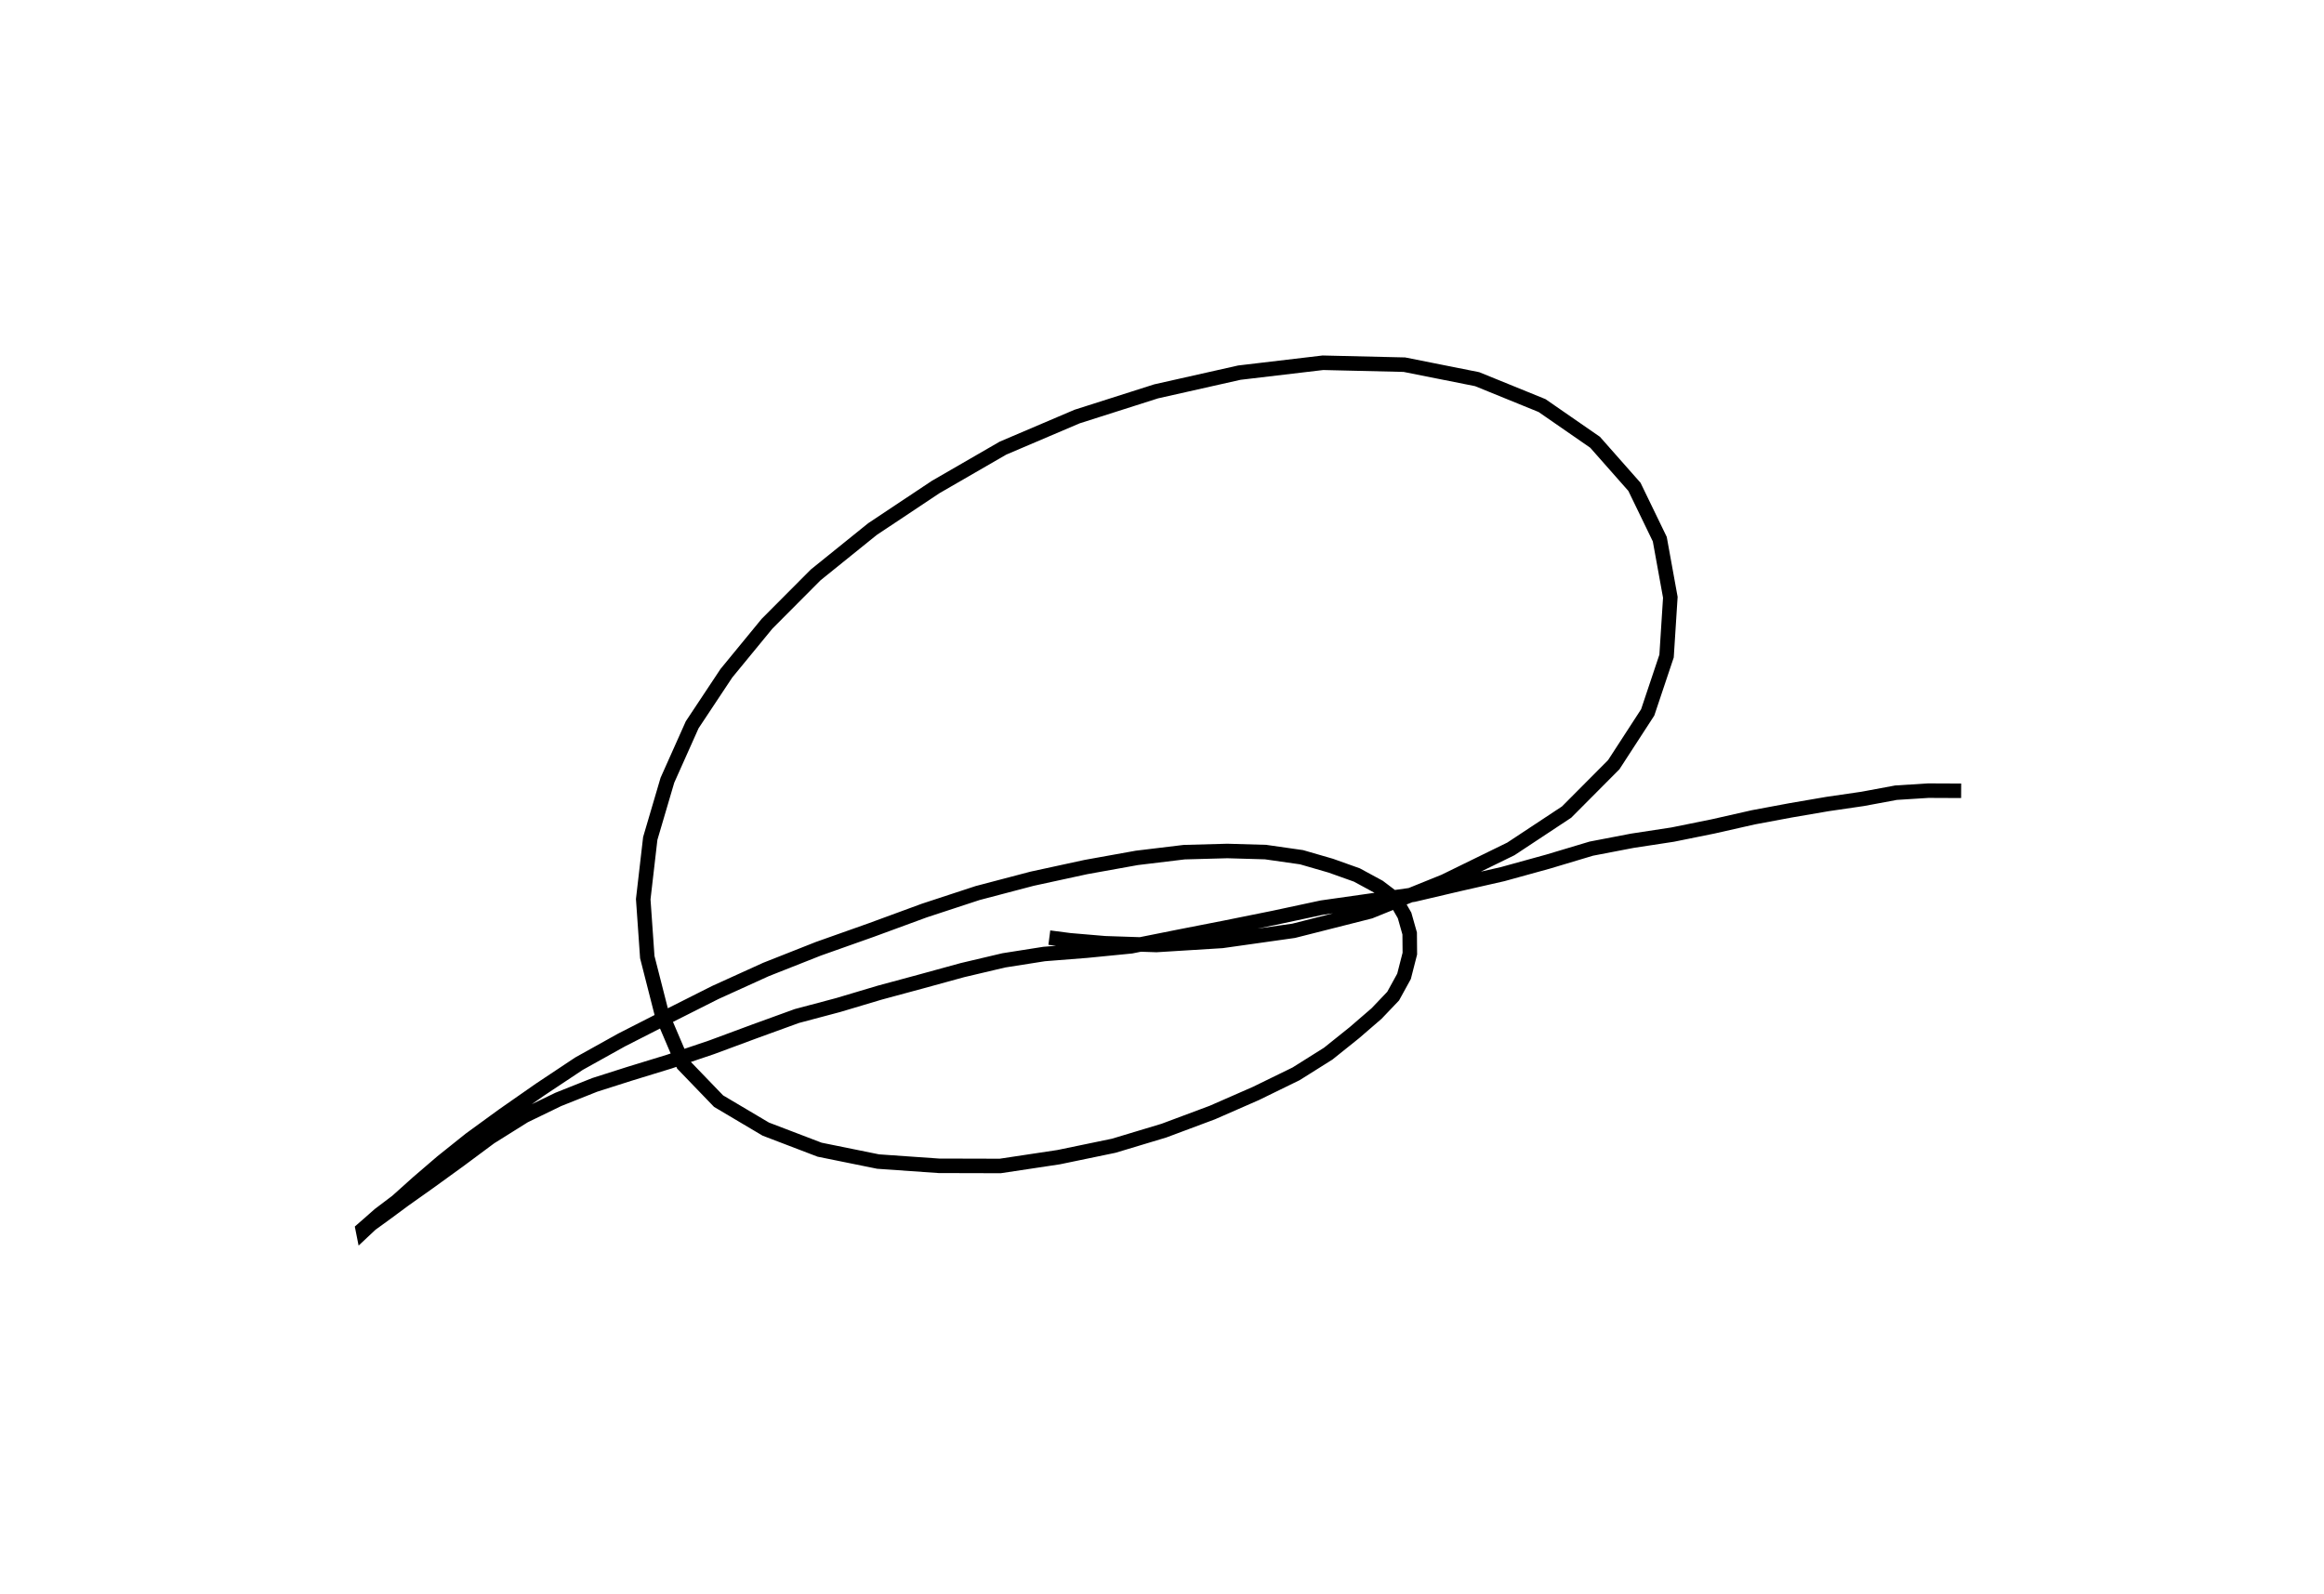 <?xml version="1.0" encoding="utf-8" ?>
<svg baseProfile="full" height="109.87" version="1.1" width="160.152" xmlns="http://www.w3.org/2000/svg" xmlns:ev="http://www.w3.org/2001/xml-events" xmlns:xlink="http://www.w3.org/1999/xlink"><defs /><rect fill="white" height="109.87" width="160.152" x="0" y="0" /><path d="M72.347, 64.802 m-0.035, -0.178 l1.416, 0.184 2.411, 0.205 l3.551, 0.119 4.521, -0.28 l4.934, -0.697 5.265, -1.334 l5.124, -2.07 4.585, -2.243 l3.84, -2.538 3.247, -3.264 l2.34, -3.604 1.301, -3.885 l0.259, -4.049 -0.727, -4.007 l-1.746, -3.606 -2.713, -3.073 l-3.654, -2.529 -4.472, -1.82 l-5.017, -0.999 -5.612, -0.132 l-5.758, 0.681 -5.735, 1.29 l-5.449, 1.737 -5.106, 2.176 l-4.635, 2.678 -4.359, 2.902 l-3.911, 3.155 -3.354, 3.368 l-2.802, 3.413 -2.356, 3.55 l-1.708, 3.823 -1.182, 4.014 l-0.484, 4.186 0.279, 3.989 l1.01, 3.96 1.469, 3.444 l2.433, 2.525 3.254, 1.929 l3.709, 1.418 4.032, 0.818 l4.189, 0.293 4.225, 0.011 l4.028, -0.607 3.796, -0.787 l3.459, -1.042 3.331, -1.245 l3.003, -1.315 2.772, -1.354 l2.215, -1.392 1.804, -1.446 l1.526, -1.318 1.144, -1.2 l0.75, -1.364 0.401, -1.567 l-0.012, -1.388 -0.351, -1.241 l-0.634, -1.106 -1.14, -0.862 l-1.513, -0.821 -1.798, -0.641 l-2.013, -0.583 -2.48, -0.354 l-2.635, -0.076 -2.976, 0.081 l-3.261, 0.394 -3.508, 0.631 l-3.708, 0.805 -3.761, 0.989 l-3.666, 1.204 -3.67, 1.348 l-3.629, 1.286 -3.614, 1.428 l-3.492, 1.586 -3.244, 1.634 l-3.217, 1.64 -2.932, 1.632 l-2.678, 1.781 -2.551, 1.781 l-2.272, 1.655 -1.953, 1.562 l-1.643, 1.41 -1.452, 1.302 l-1.212, 0.917 -0.779, 0.687 l-0.364, 0.317 0.029, 0.146 l0.534, -0.5 0.98, -0.71 l1.318, -0.974 1.754, -1.244 l2.014, -1.459 2.151, -1.598 l2.354, -1.474 2.342, -1.136 l2.509, -1 2.388, -0.762 l2.744, -0.841 2.926, -0.989 l2.954, -1.095 2.922, -1.061 l2.845, -0.756 2.855, -0.852 l2.799, -0.756 2.911, -0.799 l2.846, -0.672 2.781, -0.438 l2.929, -0.23 3.068, -0.302 l3.287, -0.657 3.191, -0.624 l3.341, -0.674 3.325, -0.712 l3.217, -0.457 3.113, -0.435 l3.073, -0.721 3.053, -0.694 l3.124, -0.862 2.988, -0.895 l2.826, -0.543 2.781, -0.425 l2.773, -0.561 2.789, -0.631 l2.552, -0.477 2.547, -0.437 l2.426, -0.354 2.303, -0.428 l2.228, -0.141 2.261, 0.01 " fill="none" stroke="black" stroke-width="1" /></svg>